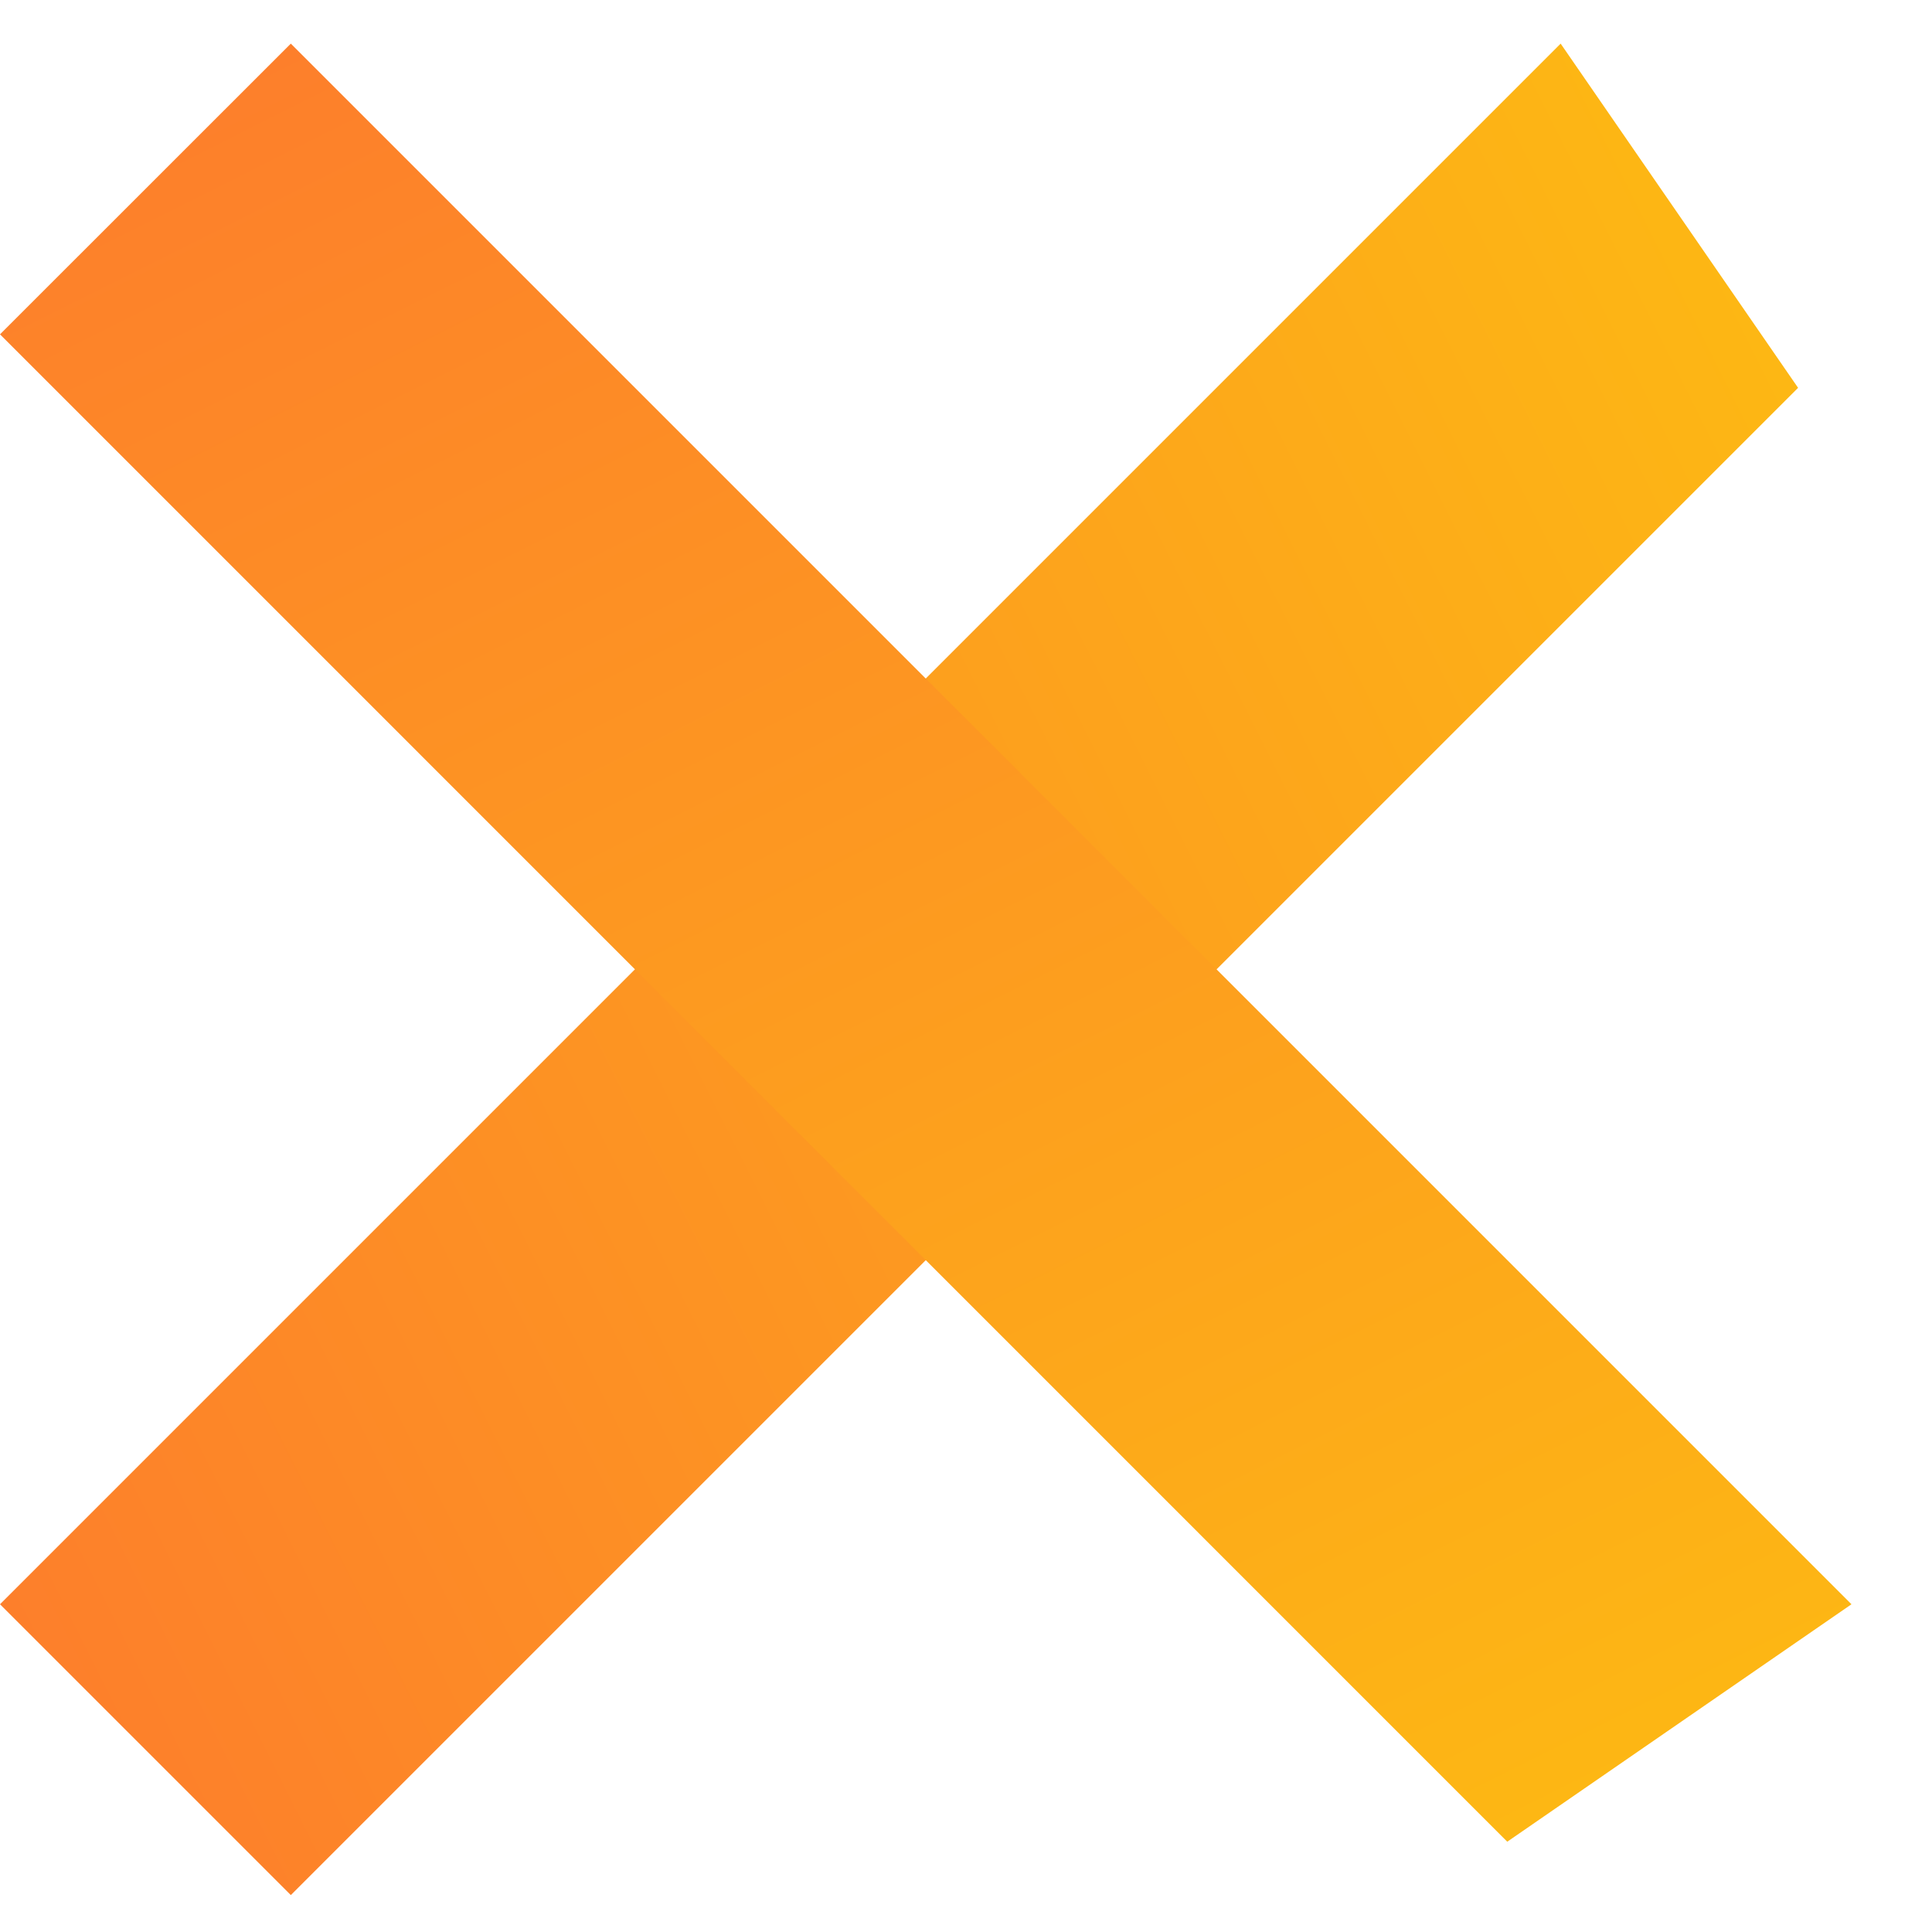 <svg width="19" height="19" viewBox="0 0 19 19" fill="none" xmlns="http://www.w3.org/2000/svg">
<path d="M17.683 3.814L2.86 18.637L0 15.777L15.348 0.429L17.683 3.814Z" fill="url(#paint0_linear_93_644)"/>
<path d="M14.823 18.112L4.40845e-06 3.288L2.86 0.429L18.208 15.777L14.823 18.112Z" fill="url(#paint1_linear_93_644)"/>
<defs>
<linearGradient id="paint0_linear_93_644" x1="0" y1="15.777" x2="19.556" y2="5.977" gradientUnits="userSpaceOnUse">
<stop stop-color="#FD7F2B"/>
<stop offset="1" stop-color="#FDB913"/>
</linearGradient>
<linearGradient id="paint1_linear_93_644" x1="2.86" y1="0.429" x2="12.66" y2="19.984" gradientUnits="userSpaceOnUse">
<stop stop-color="#FD7F2B"/>
<stop offset="1" stop-color="#FDB913"/>
</linearGradient>
</defs>
</svg>
